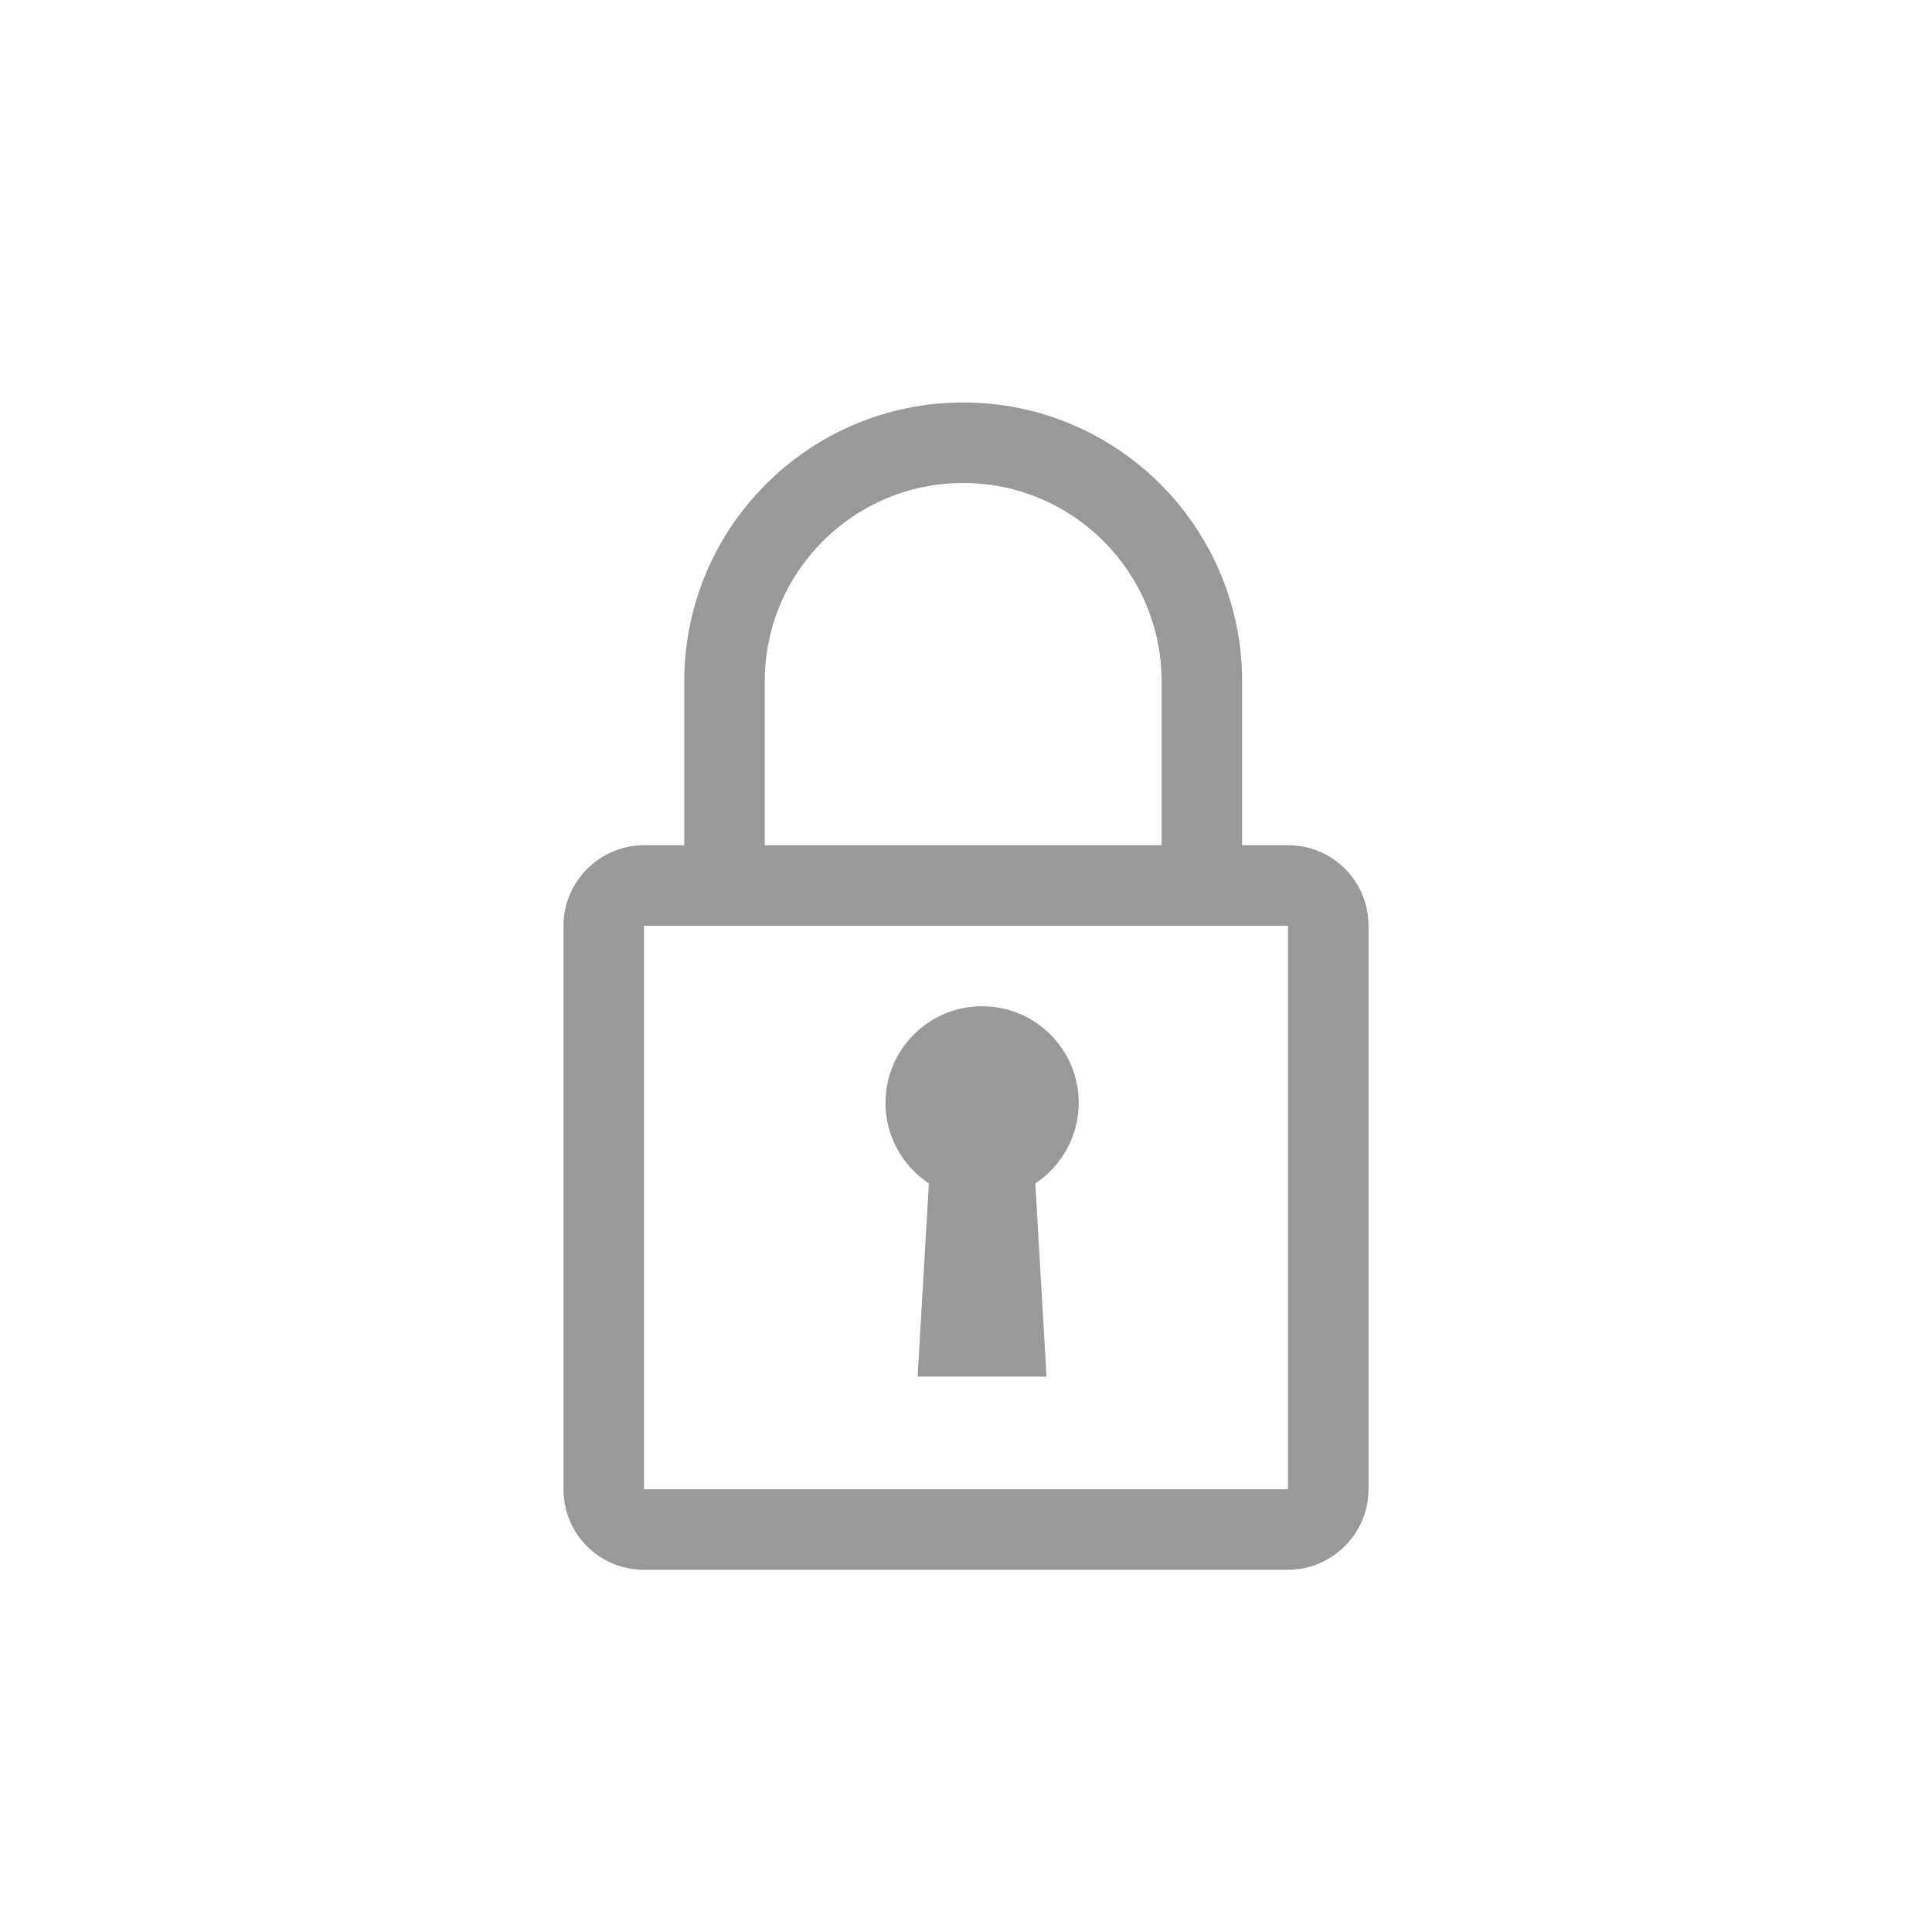 <svg xmlns="http://www.w3.org/2000/svg" width="24" height="24" viewBox="0 0 24 24">
  <path fill="#999" d="M8,11.498 L8,11.498 L8,18.502 C8,18.502 7.998,18.5 7.995,18.5 L16.005,18.5 C15.997,18.5 16,18.497 16,18.502 L16,11.498 C16,11.498 16.002,11.5 16.005,11.5 L7.995,11.5 C8.003,11.5 8,11.503 8,11.498 L8,11.498 Z M7,11.498 C7,10.947 7.456,10.5 7.995,10.5 L16.005,10.5 C16.554,10.5 17,10.946 17,11.498 L17,18.502 C17,19.053 16.544,19.5 16.005,19.5 L7.995,19.5 C7.446,19.5 7,19.054 7,18.502 L7,11.498 L7,11.498 Z M13,17.1 L11.399,17.1 L11.539,14.701 C11.214,14.486 11,14.118 11,13.7 C11,13.037 11.537,12.5 12.2,12.5 C12.863,12.5 13.4,13.037 13.4,13.7 C13.4,14.118 13.185,14.486 12.861,14.701 L13,17.1 Z M9.5,10.781 L8.5,10.781 L8.5,8.465 C8.5,6.551 10.051,5 11.965,5 C13.879,5 15.43,6.551 15.43,8.465 L15.43,10.781 L14.43,10.781 L14.43,8.465 C14.43,7.104 13.326,6 11.965,6 C10.604,6 9.5,7.104 9.5,8.465 L9.5,10.781 Z"/>
</svg>
